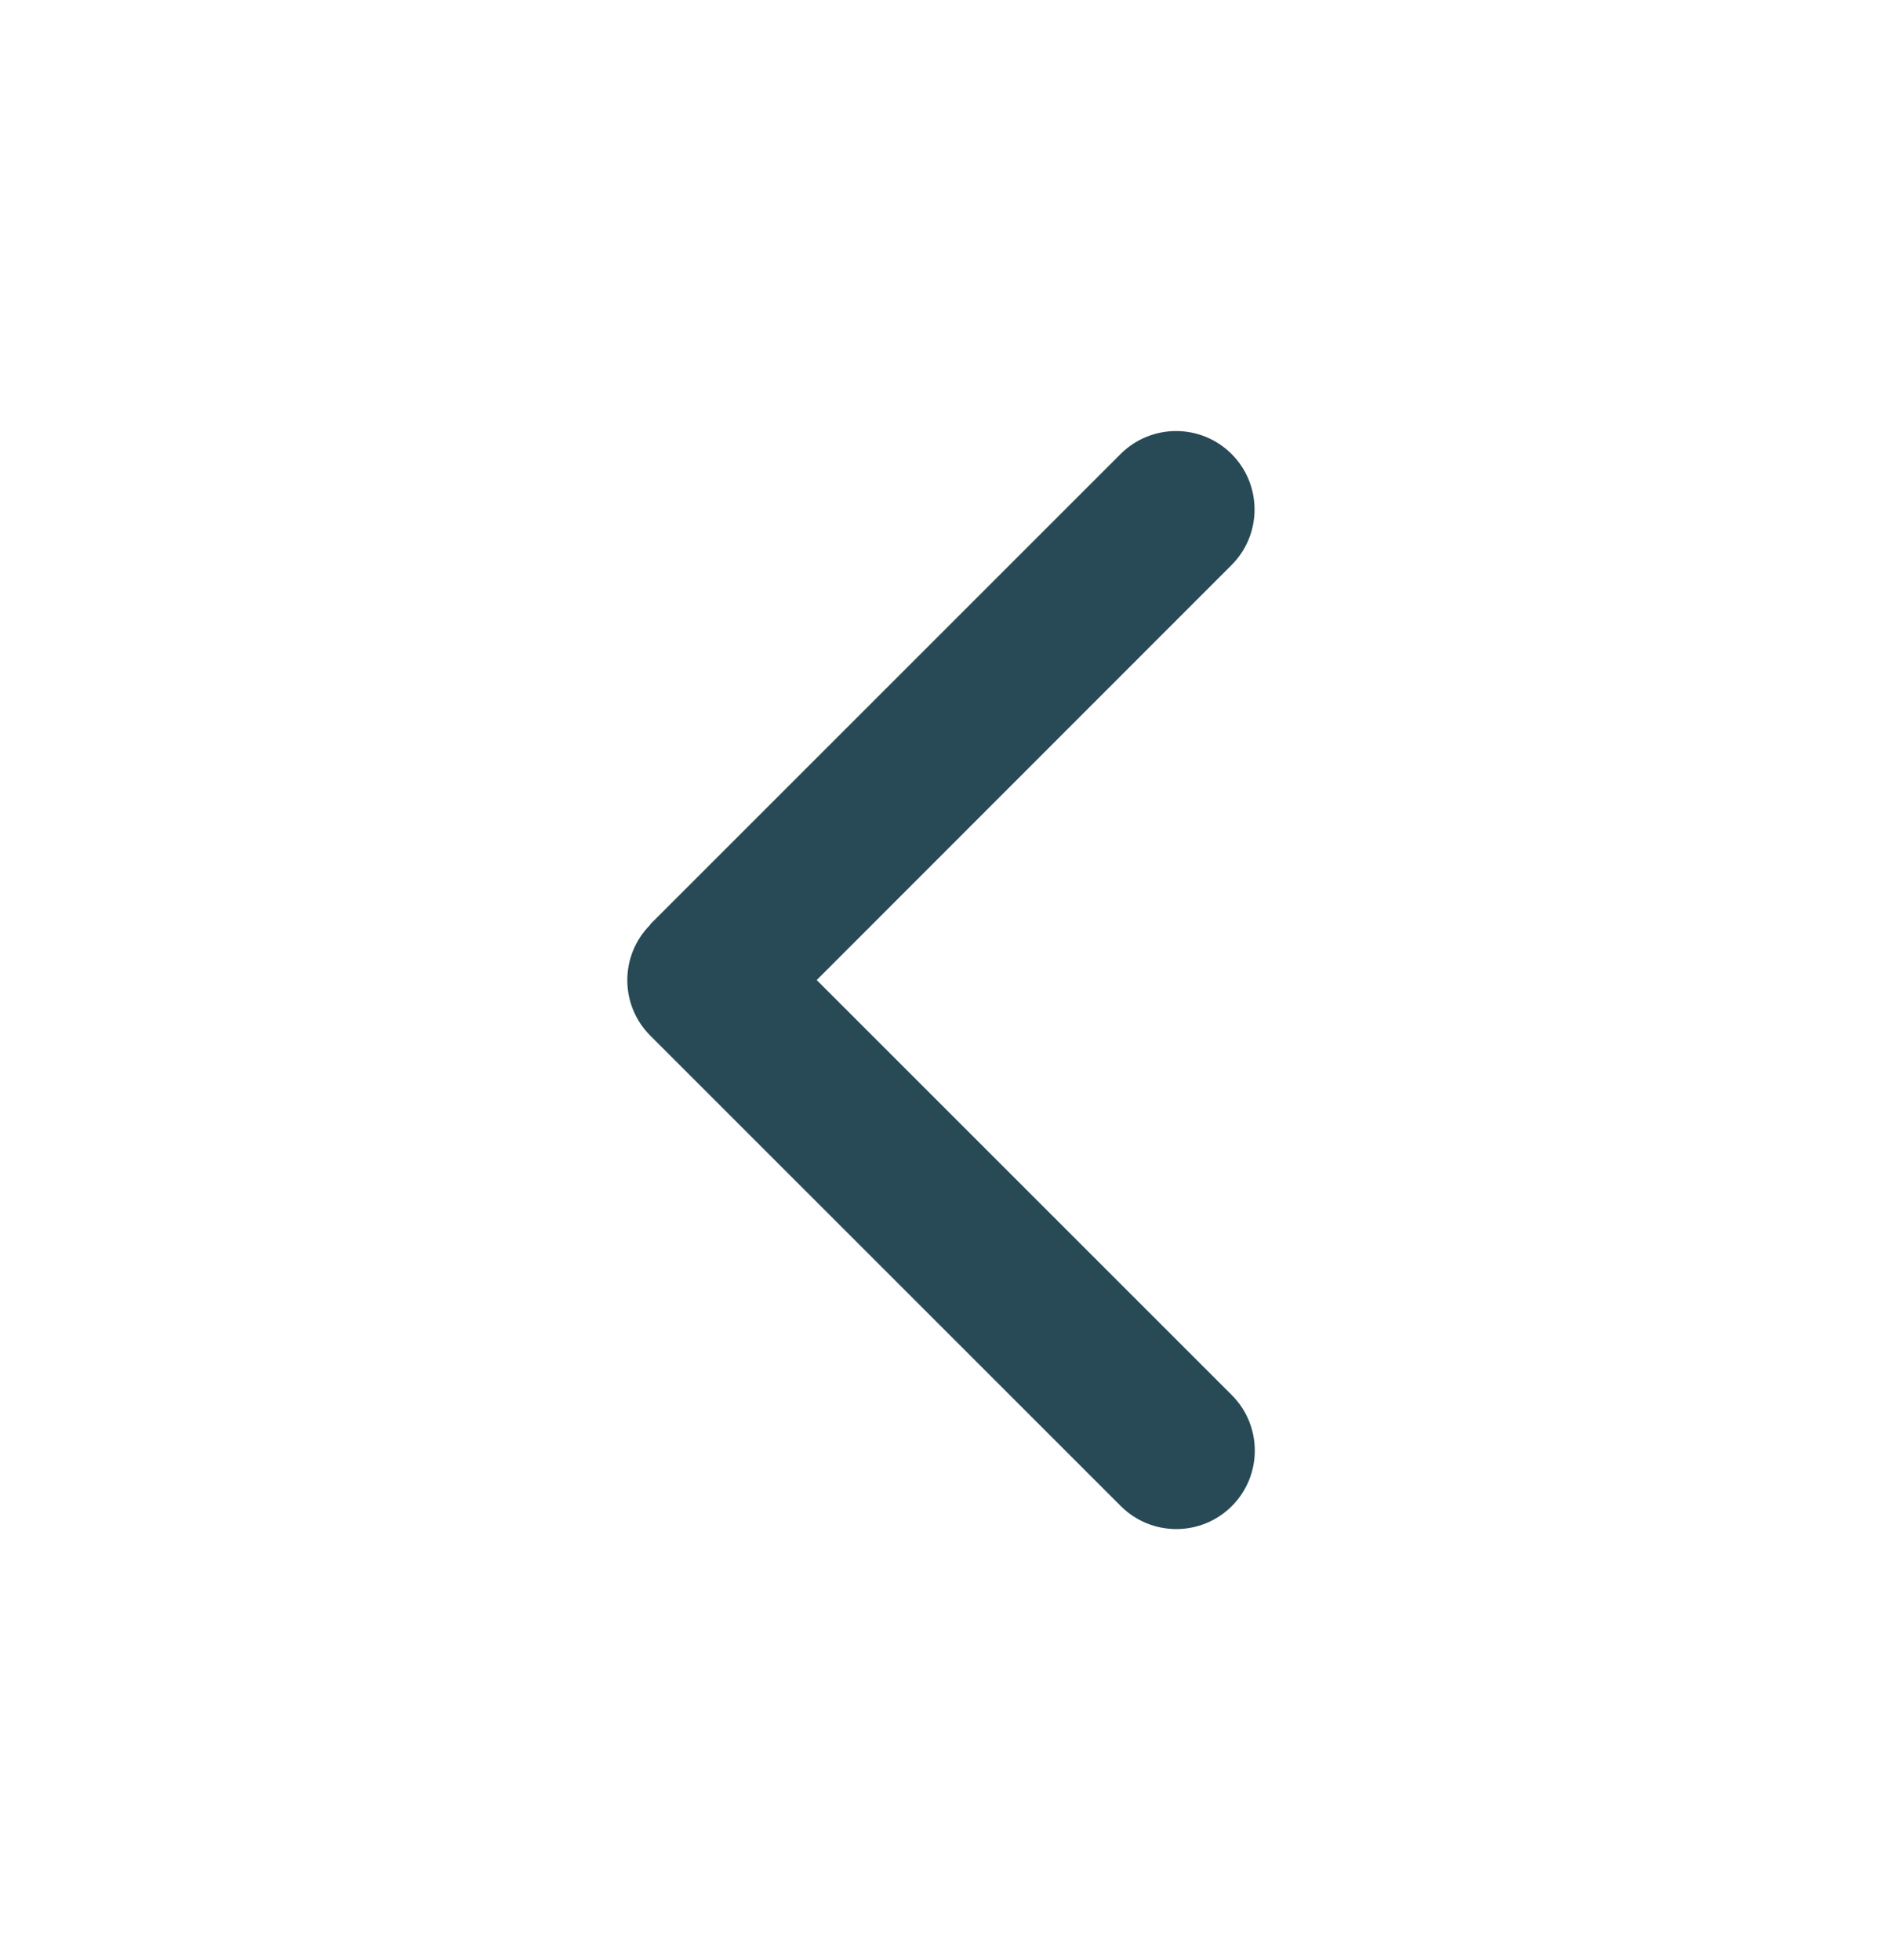 <svg width="24" height="25" viewBox="0 0 24 25" fill="none" xmlns="http://www.w3.org/2000/svg">
<path d="M8.293 11.794C7.902 12.184 7.902 12.819 8.293 13.209L14.293 19.209C14.684 19.6 15.318 19.6 15.709 19.209C16.099 18.819 16.099 18.184 15.709 17.794L10.415 12.5L15.706 7.206C16.096 6.816 16.096 6.181 15.706 5.791C15.315 5.4 14.681 5.4 14.29 5.791L8.29 11.791L8.293 11.794Z" fill="#284A56"/>
</svg>

